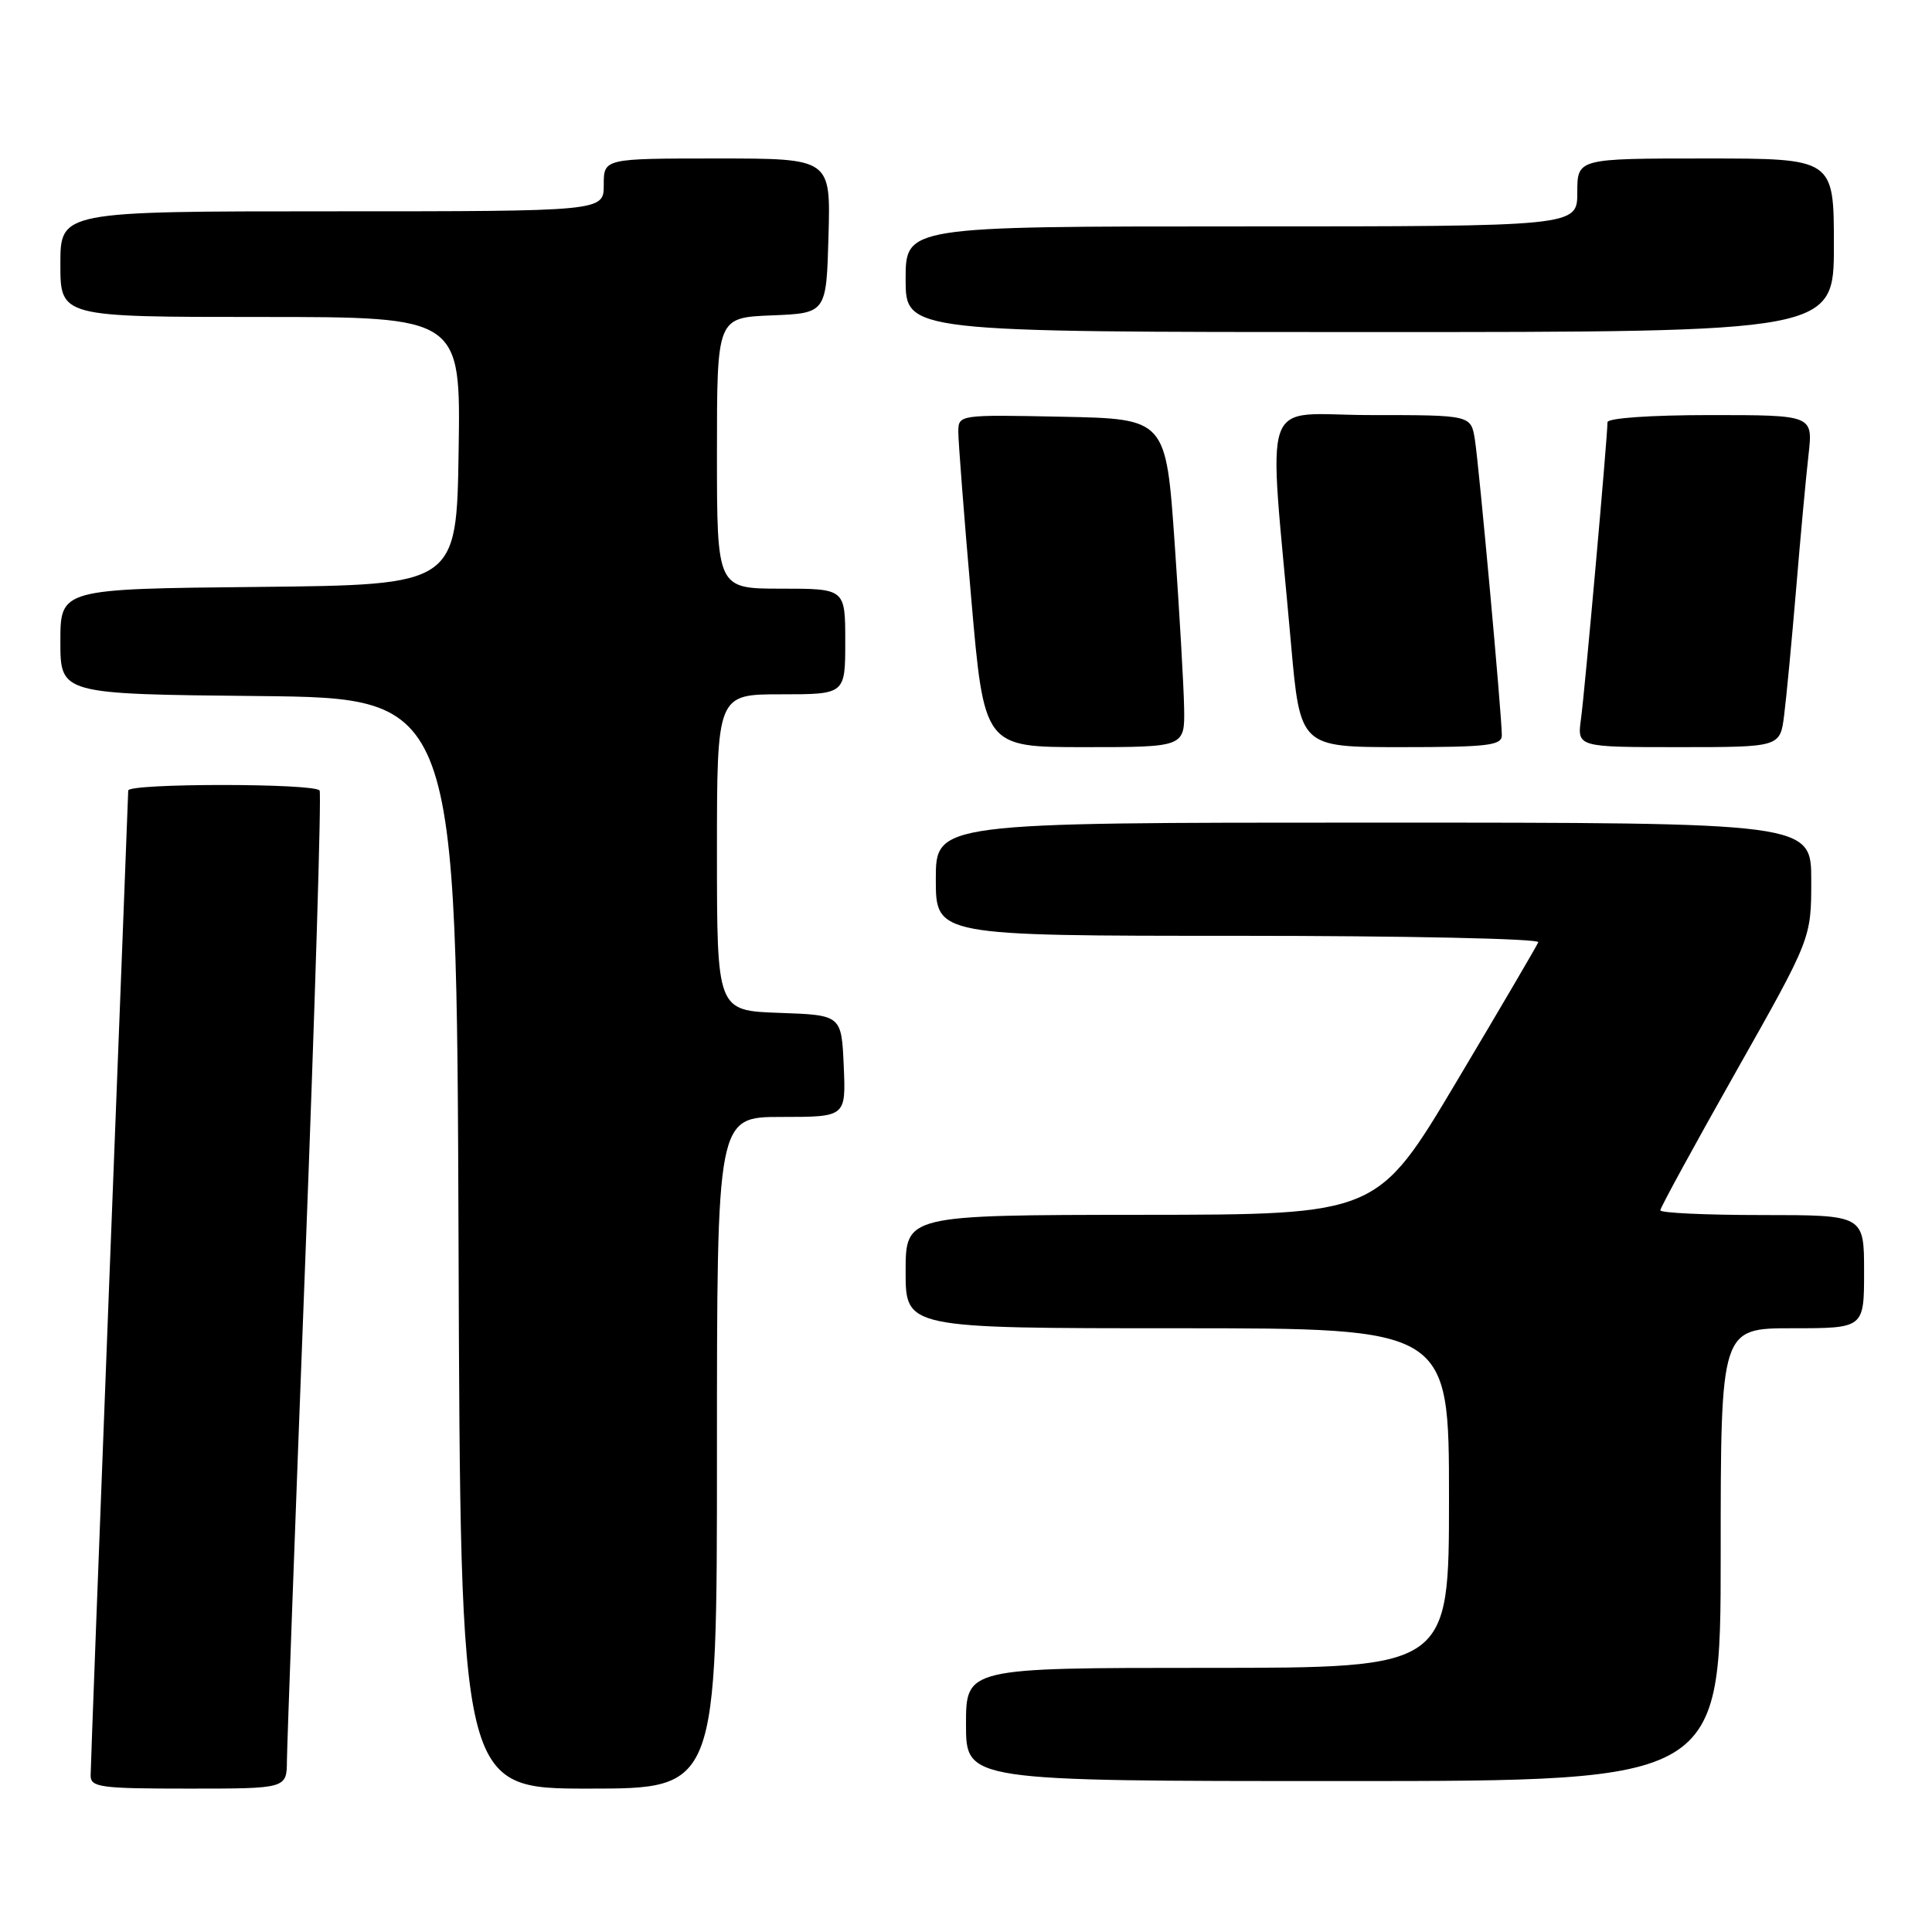 <?xml version="1.0" encoding="UTF-8" standalone="no"?>
<!DOCTYPE svg PUBLIC "-//W3C//DTD SVG 1.1//EN" "http://www.w3.org/Graphics/SVG/1.1/DTD/svg11.dtd" >
<svg xmlns="http://www.w3.org/2000/svg" xmlns:xlink="http://www.w3.org/1999/xlink" version="1.1" viewBox="0 0 256 256">
 <g >
 <path fill="currentColor"
d=" M 38.02 233.25 C 38.04 231.19 39.12 201.60 40.43 167.50 C 41.74 133.40 42.60 105.17 42.35 104.75 C 41.74 103.77 17.00 103.77 16.99 104.75 C 16.98 105.16 15.86 134.30 14.49 169.50 C 13.13 204.70 12.01 234.29 12.01 235.25 C 12.00 236.83 13.28 237.00 25.00 237.00 C 38.00 237.00 38.00 237.00 38.02 233.25 Z  M 95.00 192.50 C 95.00 148.00 95.00 148.00 103.55 148.00 C 112.09 148.00 112.09 148.00 111.80 141.25 C 111.50 134.50 111.50 134.50 103.25 134.21 C 95.00 133.92 95.00 133.92 95.00 112.96 C 95.00 92.00 95.00 92.00 103.50 92.00 C 112.00 92.00 112.00 92.00 112.00 85.00 C 112.00 78.00 112.00 78.00 103.50 78.00 C 95.00 78.00 95.00 78.00 95.00 60.04 C 95.00 42.09 95.00 42.09 102.25 41.79 C 109.50 41.50 109.50 41.50 109.78 31.25 C 110.07 21.00 110.07 21.00 95.03 21.00 C 80.00 21.00 80.00 21.00 80.00 24.50 C 80.00 28.00 80.00 28.00 44.00 28.00 C 8.00 28.00 8.00 28.00 8.00 35.00 C 8.00 42.00 8.00 42.00 34.52 42.00 C 61.05 42.00 61.05 42.00 60.77 59.75 C 60.50 77.50 60.50 77.50 34.25 77.77 C 8.00 78.03 8.00 78.03 8.00 85.00 C 8.00 91.97 8.00 91.97 34.25 92.23 C 60.50 92.50 60.50 92.50 60.76 164.75 C 61.01 237.00 61.01 237.00 78.01 237.00 C 95.00 237.00 95.00 237.00 95.00 192.50 Z  M 228.00 206.00 C 228.00 176.00 228.00 176.00 237.50 176.00 C 247.00 176.00 247.00 176.00 247.00 168.50 C 247.00 161.00 247.00 161.00 233.50 161.00 C 226.07 161.00 220.00 160.72 220.00 160.37 C 220.00 160.03 224.50 151.78 230.00 142.05 C 240.00 124.35 240.00 124.35 240.00 116.67 C 240.00 109.00 240.00 109.00 182.00 109.00 C 124.00 109.00 124.00 109.00 124.00 116.50 C 124.00 124.00 124.00 124.00 164.08 124.00 C 186.13 124.00 204.02 124.38 203.83 124.85 C 203.65 125.31 198.78 133.62 193.00 143.32 C 182.50 160.95 182.50 160.95 151.25 160.97 C 120.00 161.00 120.00 161.00 120.00 168.50 C 120.00 176.00 120.00 176.00 156.00 176.00 C 192.00 176.00 192.00 176.00 192.00 198.50 C 192.00 221.00 192.00 221.00 160.00 221.00 C 128.00 221.00 128.00 221.00 128.00 228.50 C 128.00 236.00 128.00 236.00 178.00 236.00 C 228.00 236.00 228.00 236.00 228.00 206.00 Z  M 156.90 93.75 C 156.85 90.86 156.28 81.08 155.65 72.00 C 154.50 55.50 154.50 55.50 140.75 55.22 C 127.03 54.94 127.00 54.95 126.98 57.22 C 126.98 58.47 127.74 68.39 128.69 79.25 C 130.40 99.00 130.40 99.00 143.70 99.00 C 157.00 99.00 157.00 99.00 156.90 93.75 Z  M 199.00 97.43 C 199.00 94.82 195.98 61.74 195.43 58.25 C 194.91 55.00 194.91 55.00 181.67 55.00 C 166.71 55.00 168.05 51.20 171.06 85.25 C 172.28 99.00 172.28 99.00 185.64 99.00 C 197.12 99.00 199.00 98.78 199.00 97.43 Z  M 236.41 94.75 C 236.71 92.41 237.42 84.88 238.00 78.00 C 238.57 71.12 239.31 63.14 239.64 60.25 C 240.23 55.00 240.23 55.00 226.62 55.00 C 218.67 55.00 213.00 55.40 213.00 55.95 C 213.00 57.91 209.99 91.65 209.49 95.25 C 208.98 99.00 208.98 99.00 222.43 99.00 C 235.88 99.00 235.88 99.00 236.41 94.75 Z  M 243.00 32.50 C 243.00 21.00 243.00 21.00 226.00 21.00 C 209.00 21.00 209.00 21.00 209.00 25.50 C 209.00 30.00 209.00 30.00 164.50 30.00 C 120.00 30.00 120.00 30.00 120.00 37.00 C 120.00 44.00 120.00 44.00 181.50 44.00 C 243.00 44.00 243.00 44.00 243.00 32.50 Z "/>
</g>
</svg>